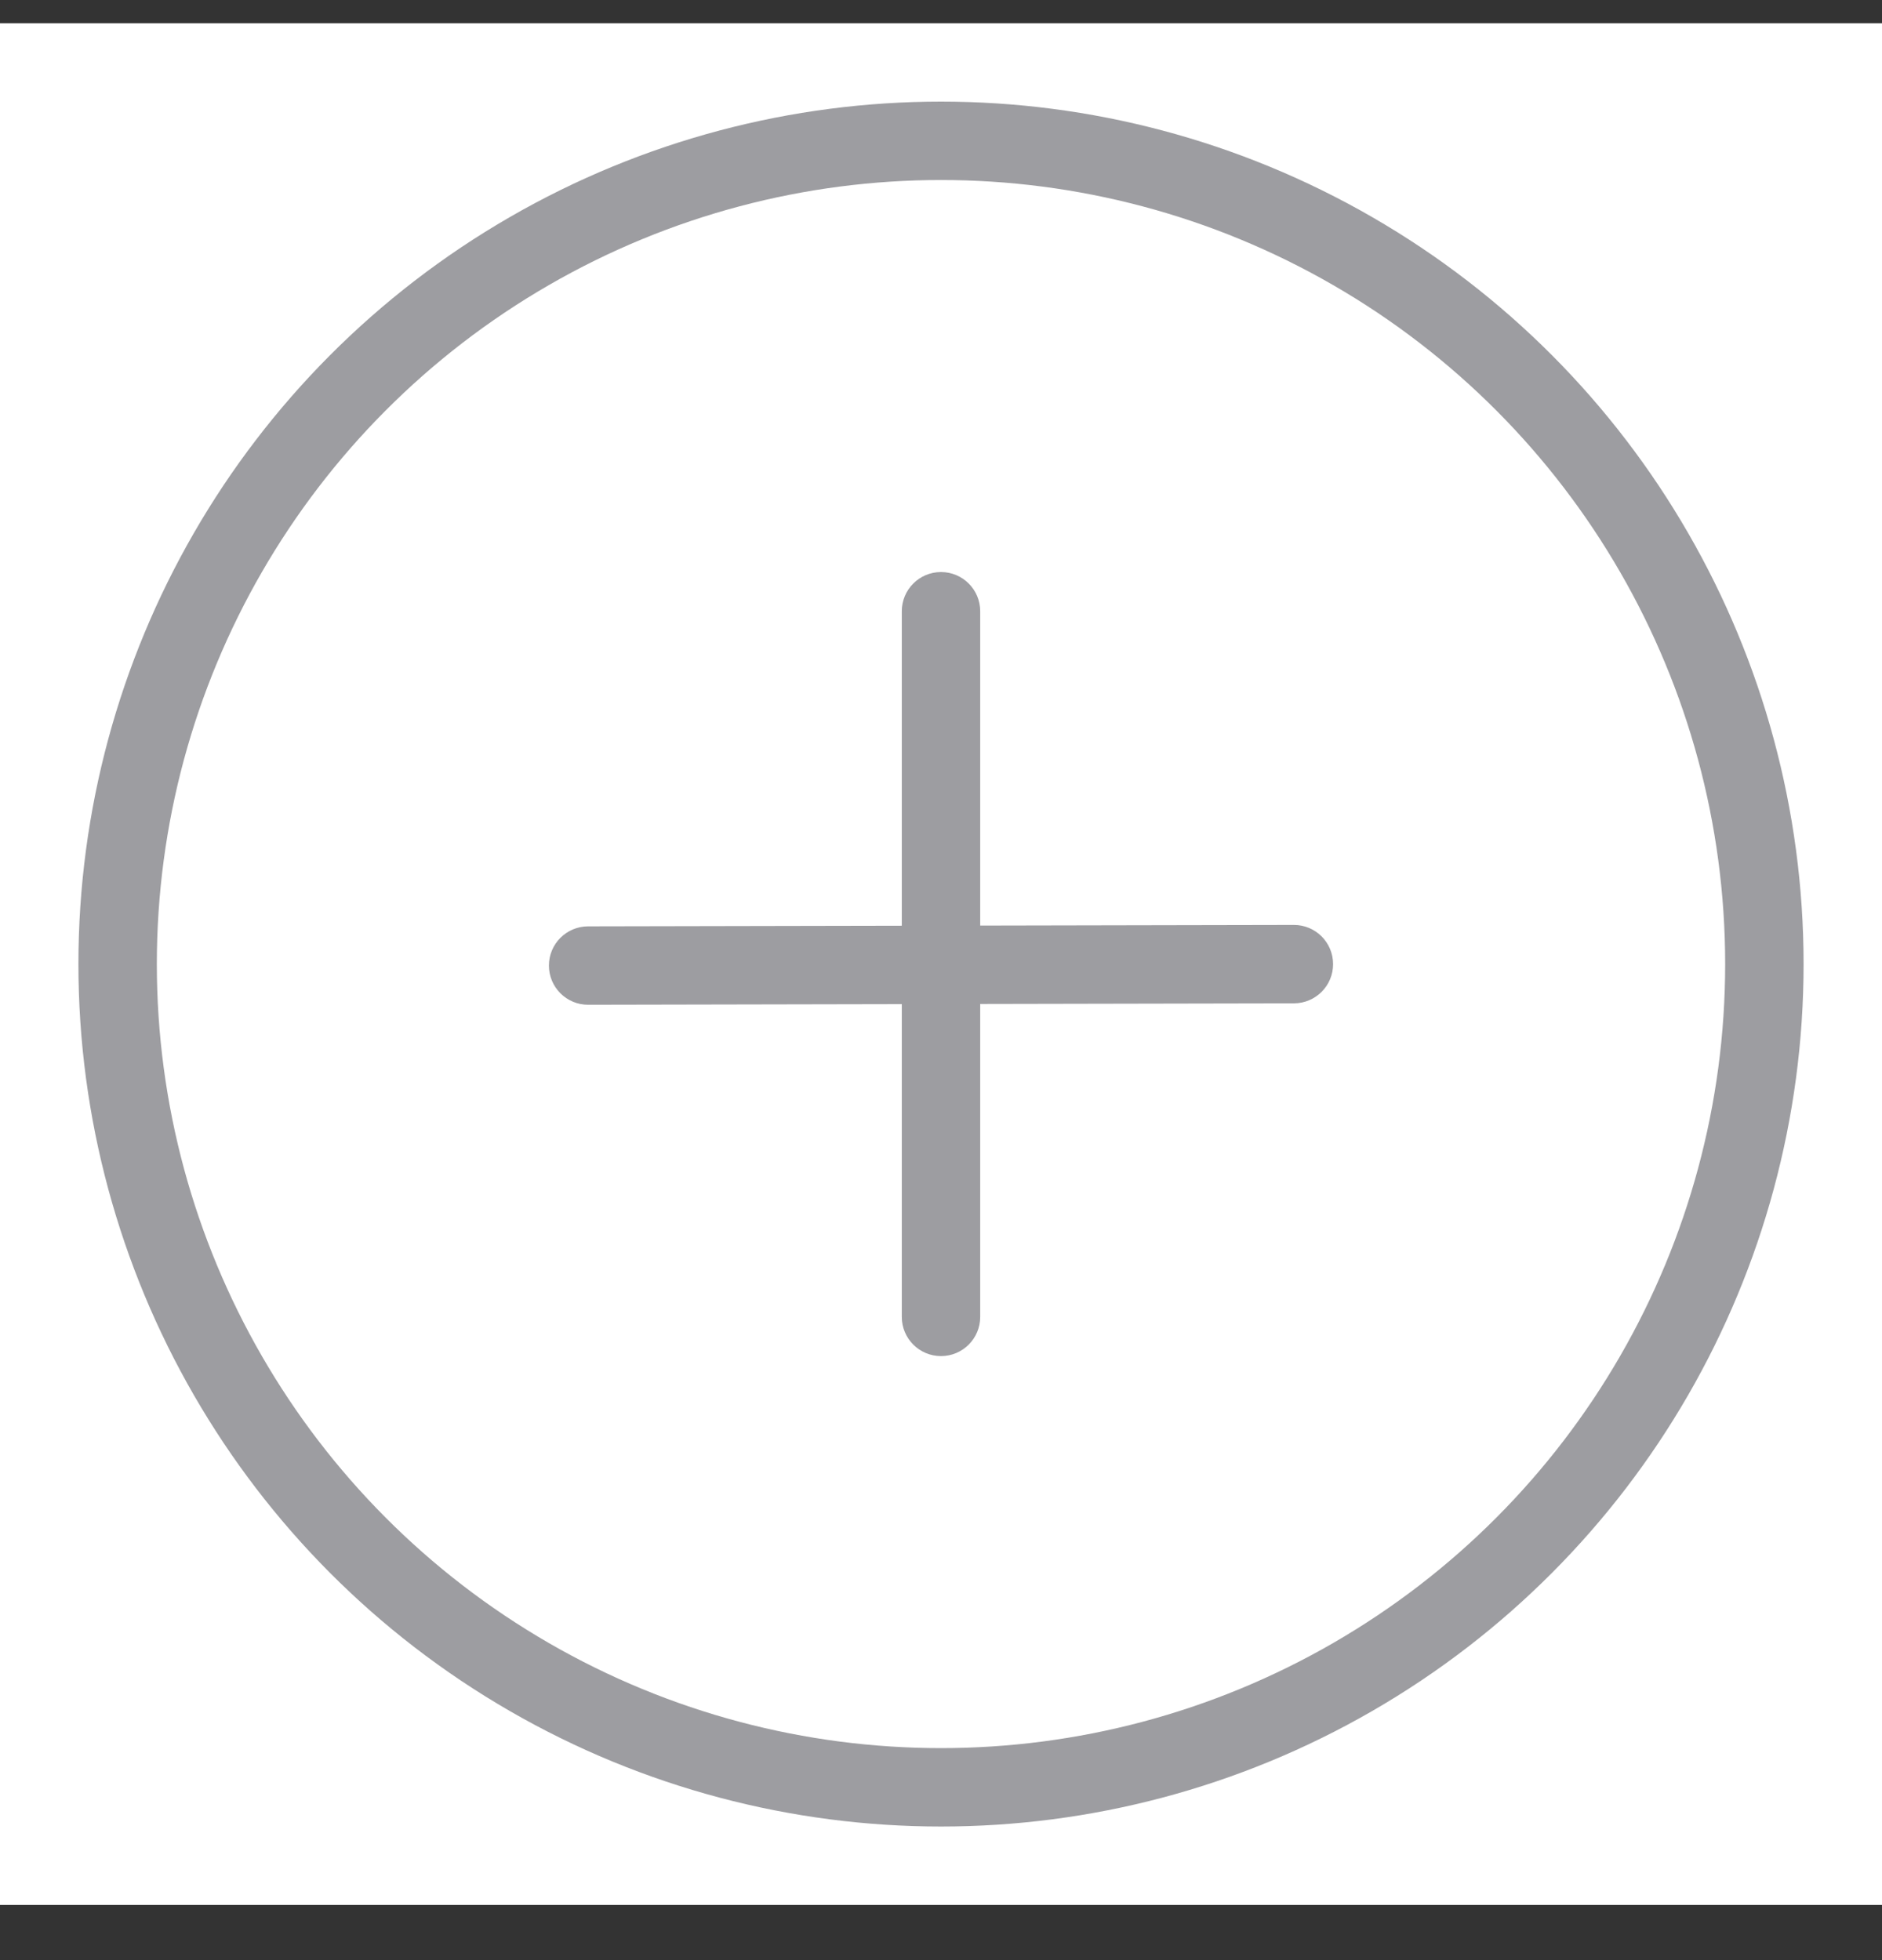 <svg width="24" height="25" viewBox="0 0 24 25" fill="none" xmlns="http://www.w3.org/2000/svg">
<rect x="0" y="0" width="24" height="25" fill="#333333" stroke="none"/>
<rect width="24" height="24" transform="translate(0 0.296)" fill="white"/>
<circle cx="12" cy="12.296" r="10.5" stroke="#9D9DA1"/>
<path fill-rule="evenodd" clip-rule="evenodd" d="M17 12.297C17 12.573 16.777 12.796 16.501 12.797L7.501 12.815C7.224 12.816 7 12.591 7 12.315C7 12.039 7.223 11.816 7.499 11.815L16.499 11.797C16.776 11.796 17 12.02 17 12.297Z" fill="#9D9DA1"/>
<path fill-rule="evenodd" clip-rule="evenodd" d="M12 7.296C12.276 7.296 12.5 7.52 12.5 7.796L12.5 16.796C12.5 17.072 12.276 17.296 12 17.296C11.724 17.296 11.5 17.072 11.5 16.796L11.5 7.796C11.5 7.52 11.724 7.296 12 7.296Z" fill="#9D9DA1"/>
</svg>
